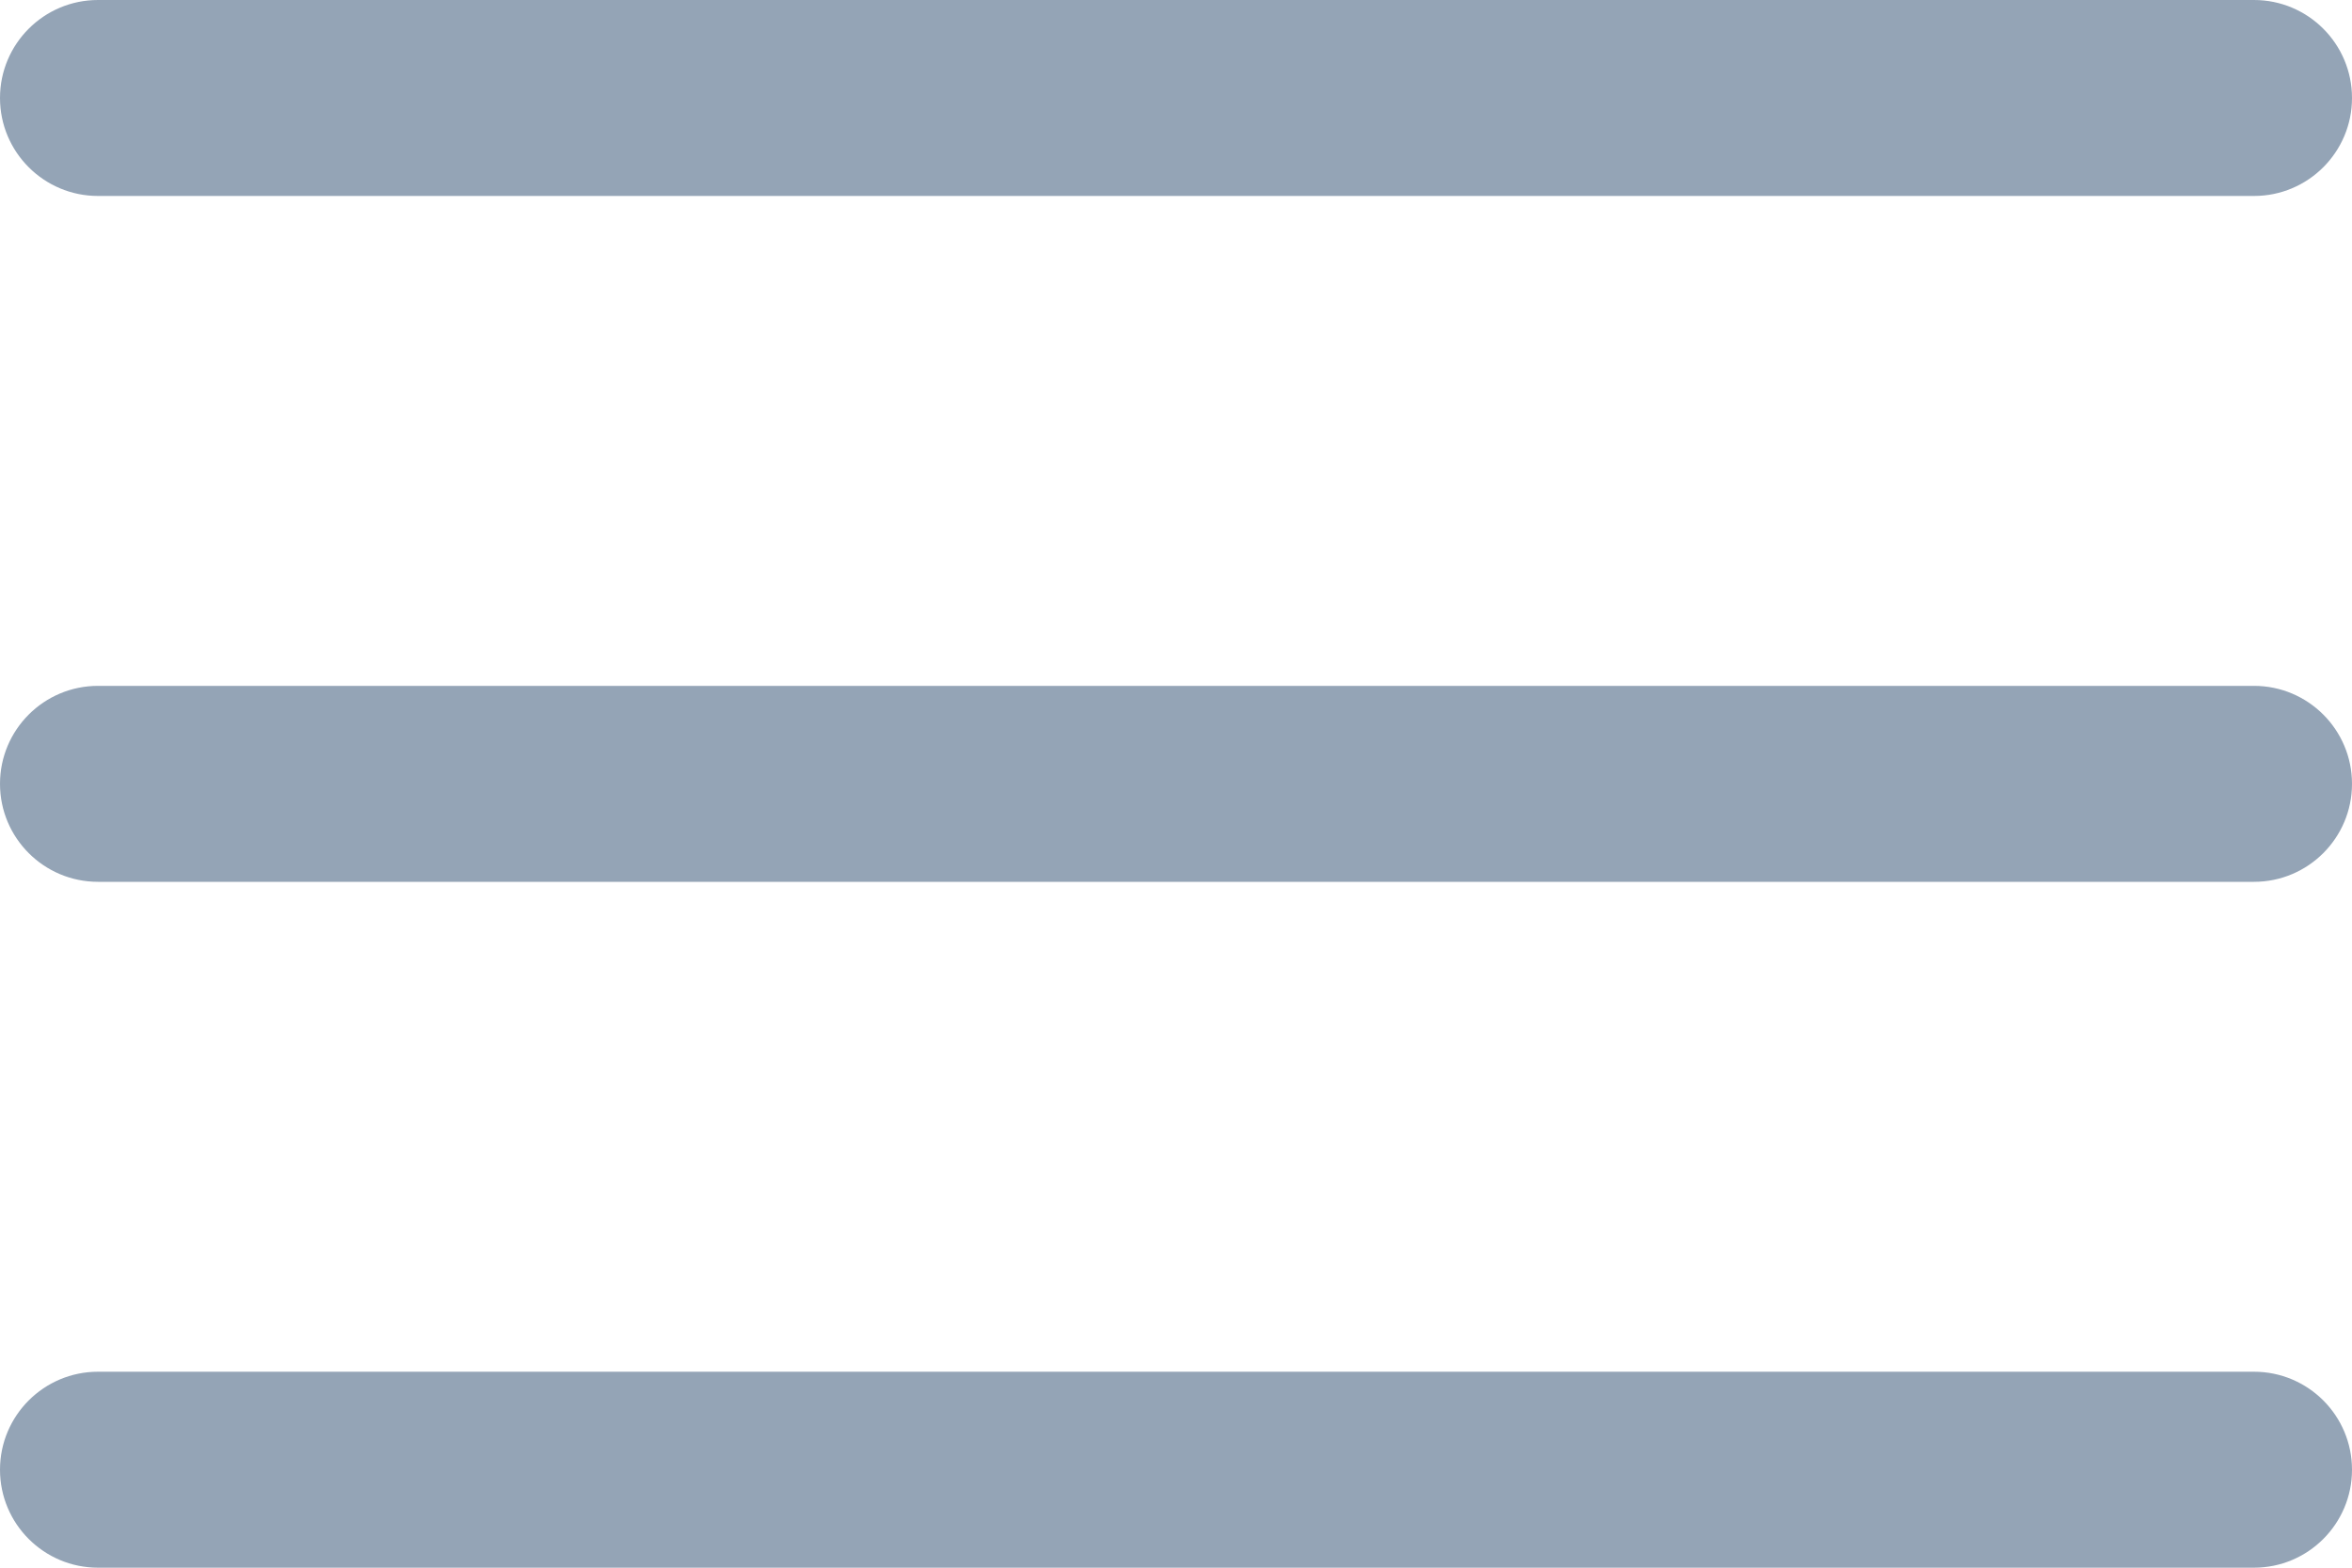 <svg width="24" height="16" viewBox="0 0 24 16" fill="none" xmlns="http://www.w3.org/2000/svg">
<path d="M1 16C0.448 16 0 15.552 0 15C0 14.448 0.448 14 1 14H23C23.552 14 24 14.448 24 15C24 15.552 23.552 16 23 16H1ZM1 9C0.448 9 0 8.552 0 8C0 7.448 0.448 7 1 7H23C23.552 7 24 7.448 24 8C24 8.552 23.552 9 23 9H1ZM1 2C0.448 2 0 1.552 0 1C0 0.448 0.448 0 1 0H23C23.552 0 24 0.448 24 1C24 1.552 23.552 2 23 2H1Z" fill="#94A4B6"/>
</svg>
